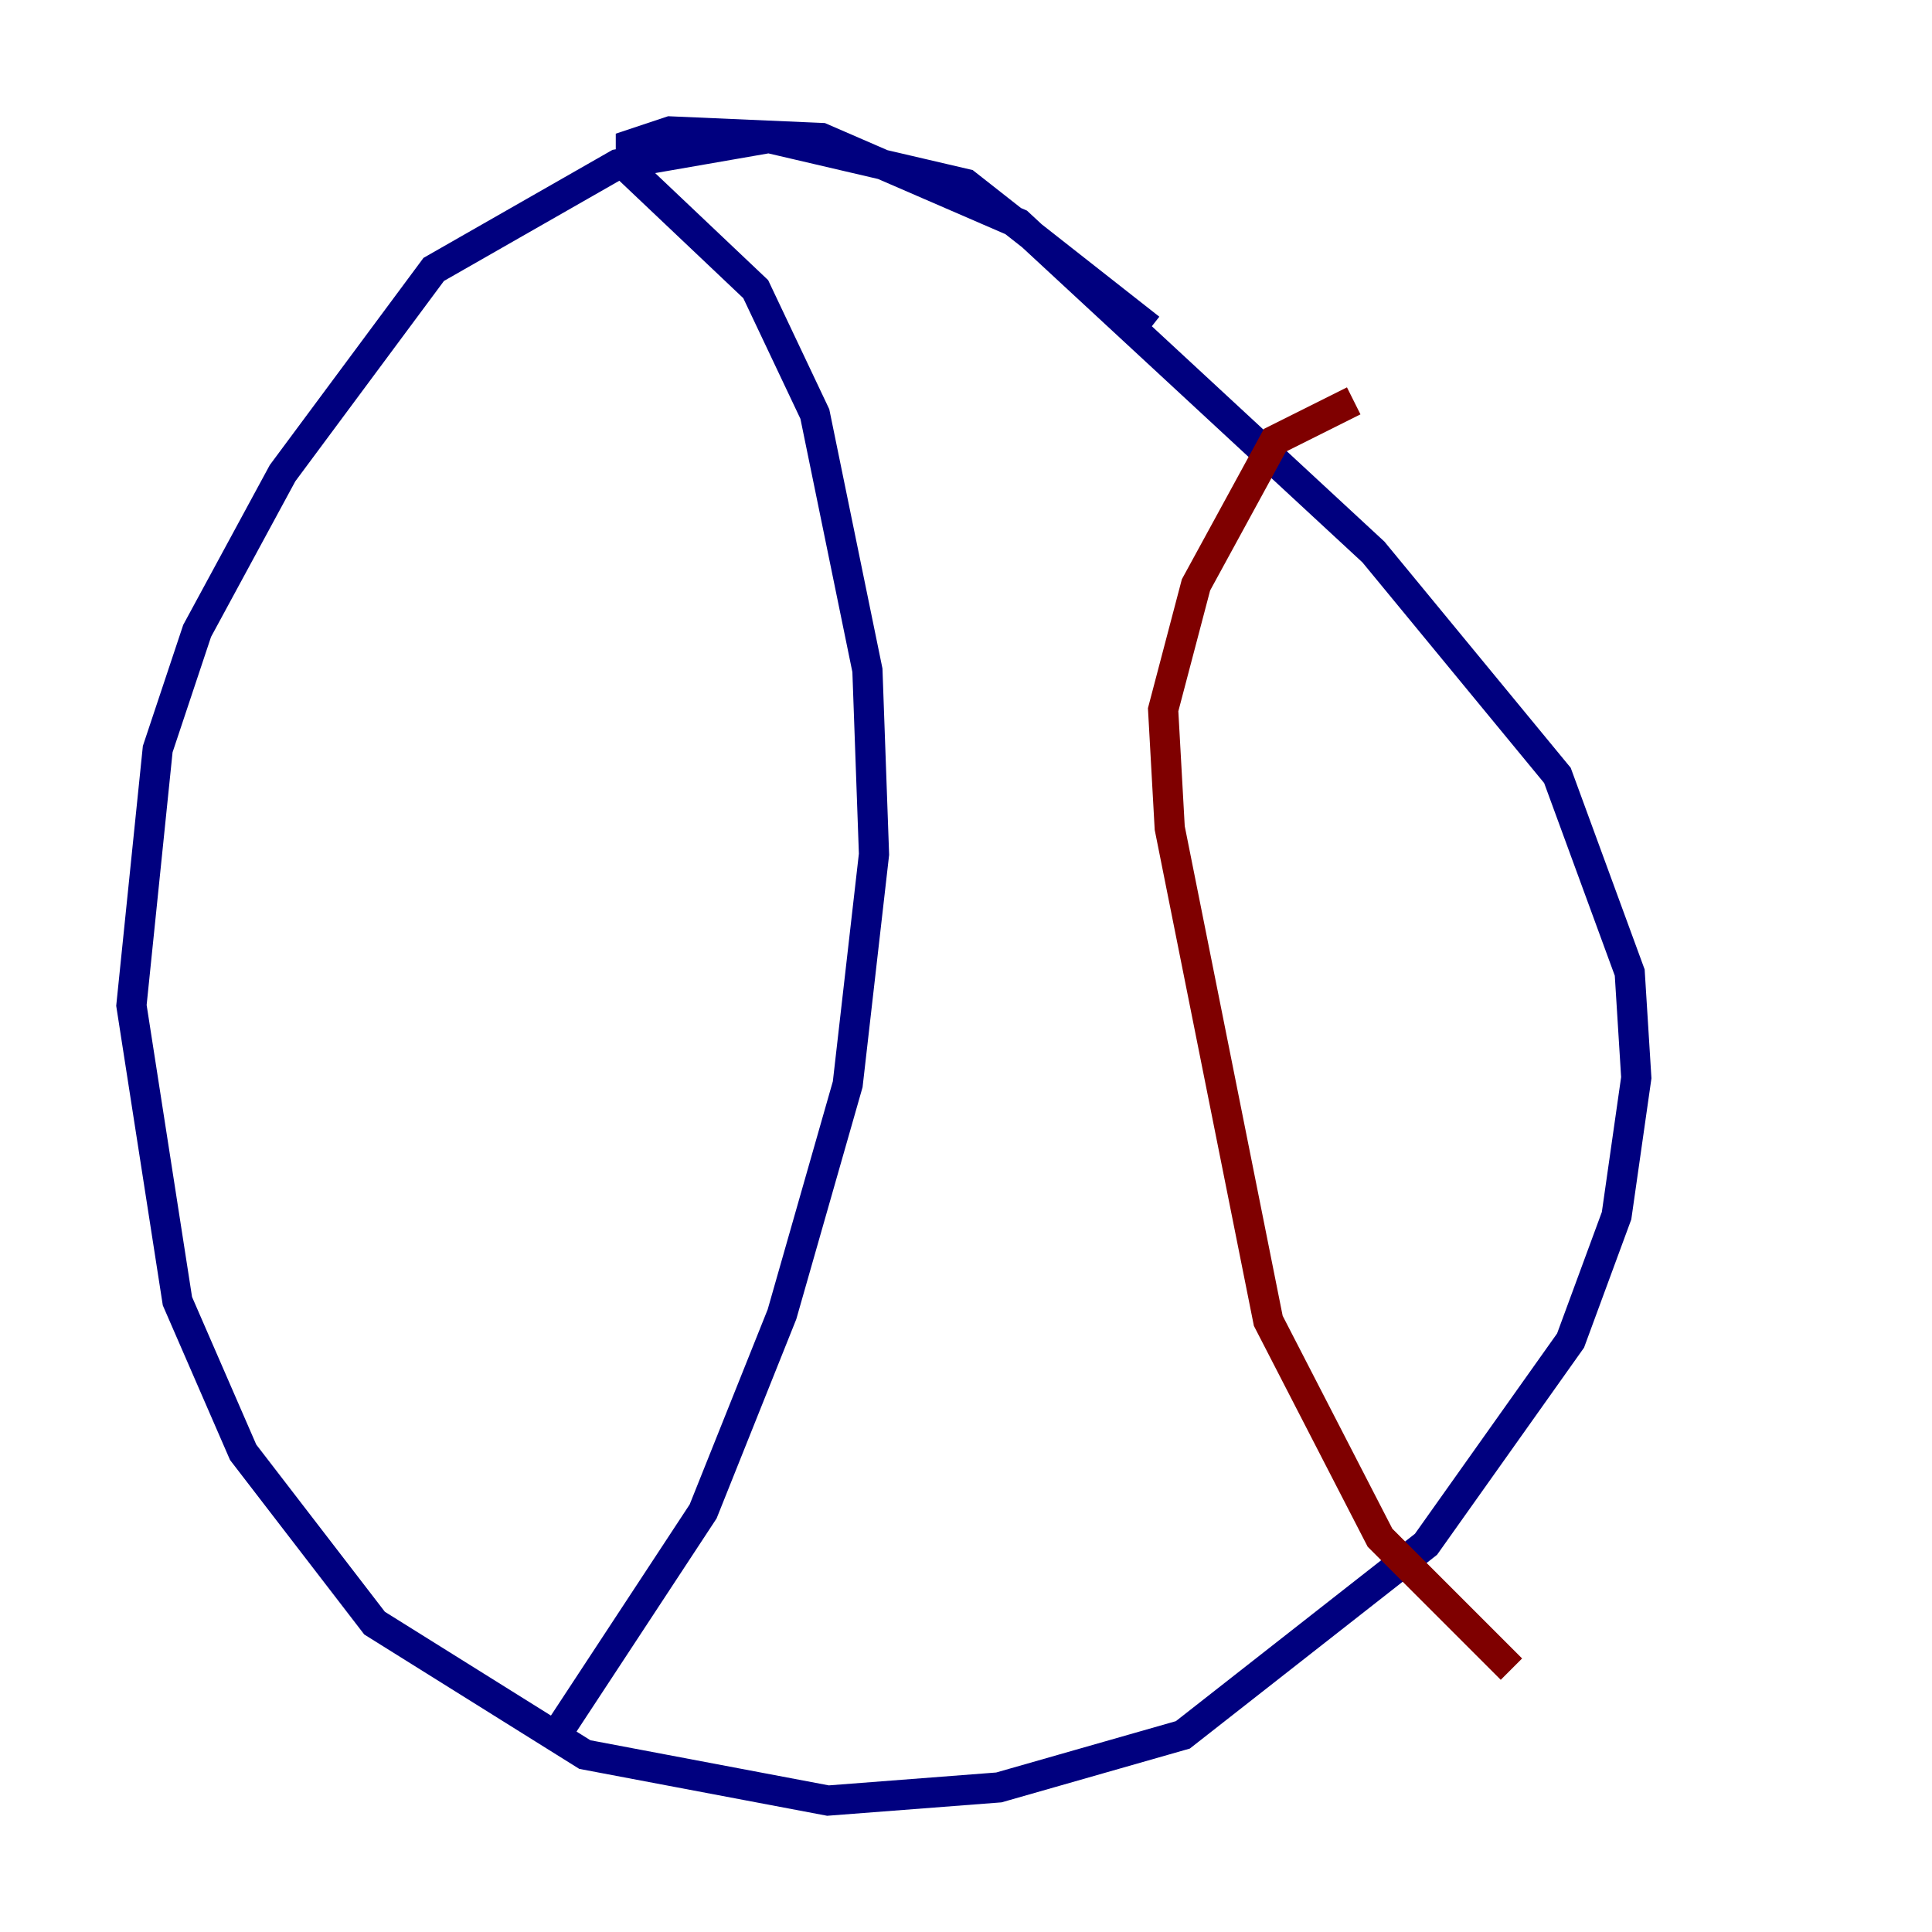 <?xml version="1.0" encoding="utf-8" ?>
<svg baseProfile="tiny" height="128" version="1.2" viewBox="0,0,128,128" width="128" xmlns="http://www.w3.org/2000/svg" xmlns:ev="http://www.w3.org/2001/xml-events" xmlns:xlink="http://www.w3.org/1999/xlink"><defs /><polyline fill="none" points="76.191,21.769 64.0,12.191 50.939,9.143 40.925,10.884 28.735,17.85 18.721,31.347 13.061,41.796 10.449,49.633 8.707,66.612 11.755,86.204 16.109,96.218 24.816,107.537 38.748,116.245 54.857,119.293 66.177,118.422 78.367,114.939 94.476,102.313 104.054,88.816 107.102,80.544 108.408,71.401 107.973,64.435 103.184,51.374 90.993,36.571 67.483,14.803 54.422,9.143 44.408,8.707 41.796,9.578 41.796,11.32 50.068,19.157 53.986,27.429 57.469,44.408 57.905,56.599 56.163,71.837 51.809,87.075 46.585,100.136 36.571,115.374" stroke="#00007f" stroke-width="2" /><polyline fill="none" points="89.687,26.558 84.463,29.17 79.238,38.748 77.061,47.02 77.497,54.857 84.027,87.51 91.429,101.878 100.136,110.585" stroke="#7f0000" stroke-width="2" /></svg>